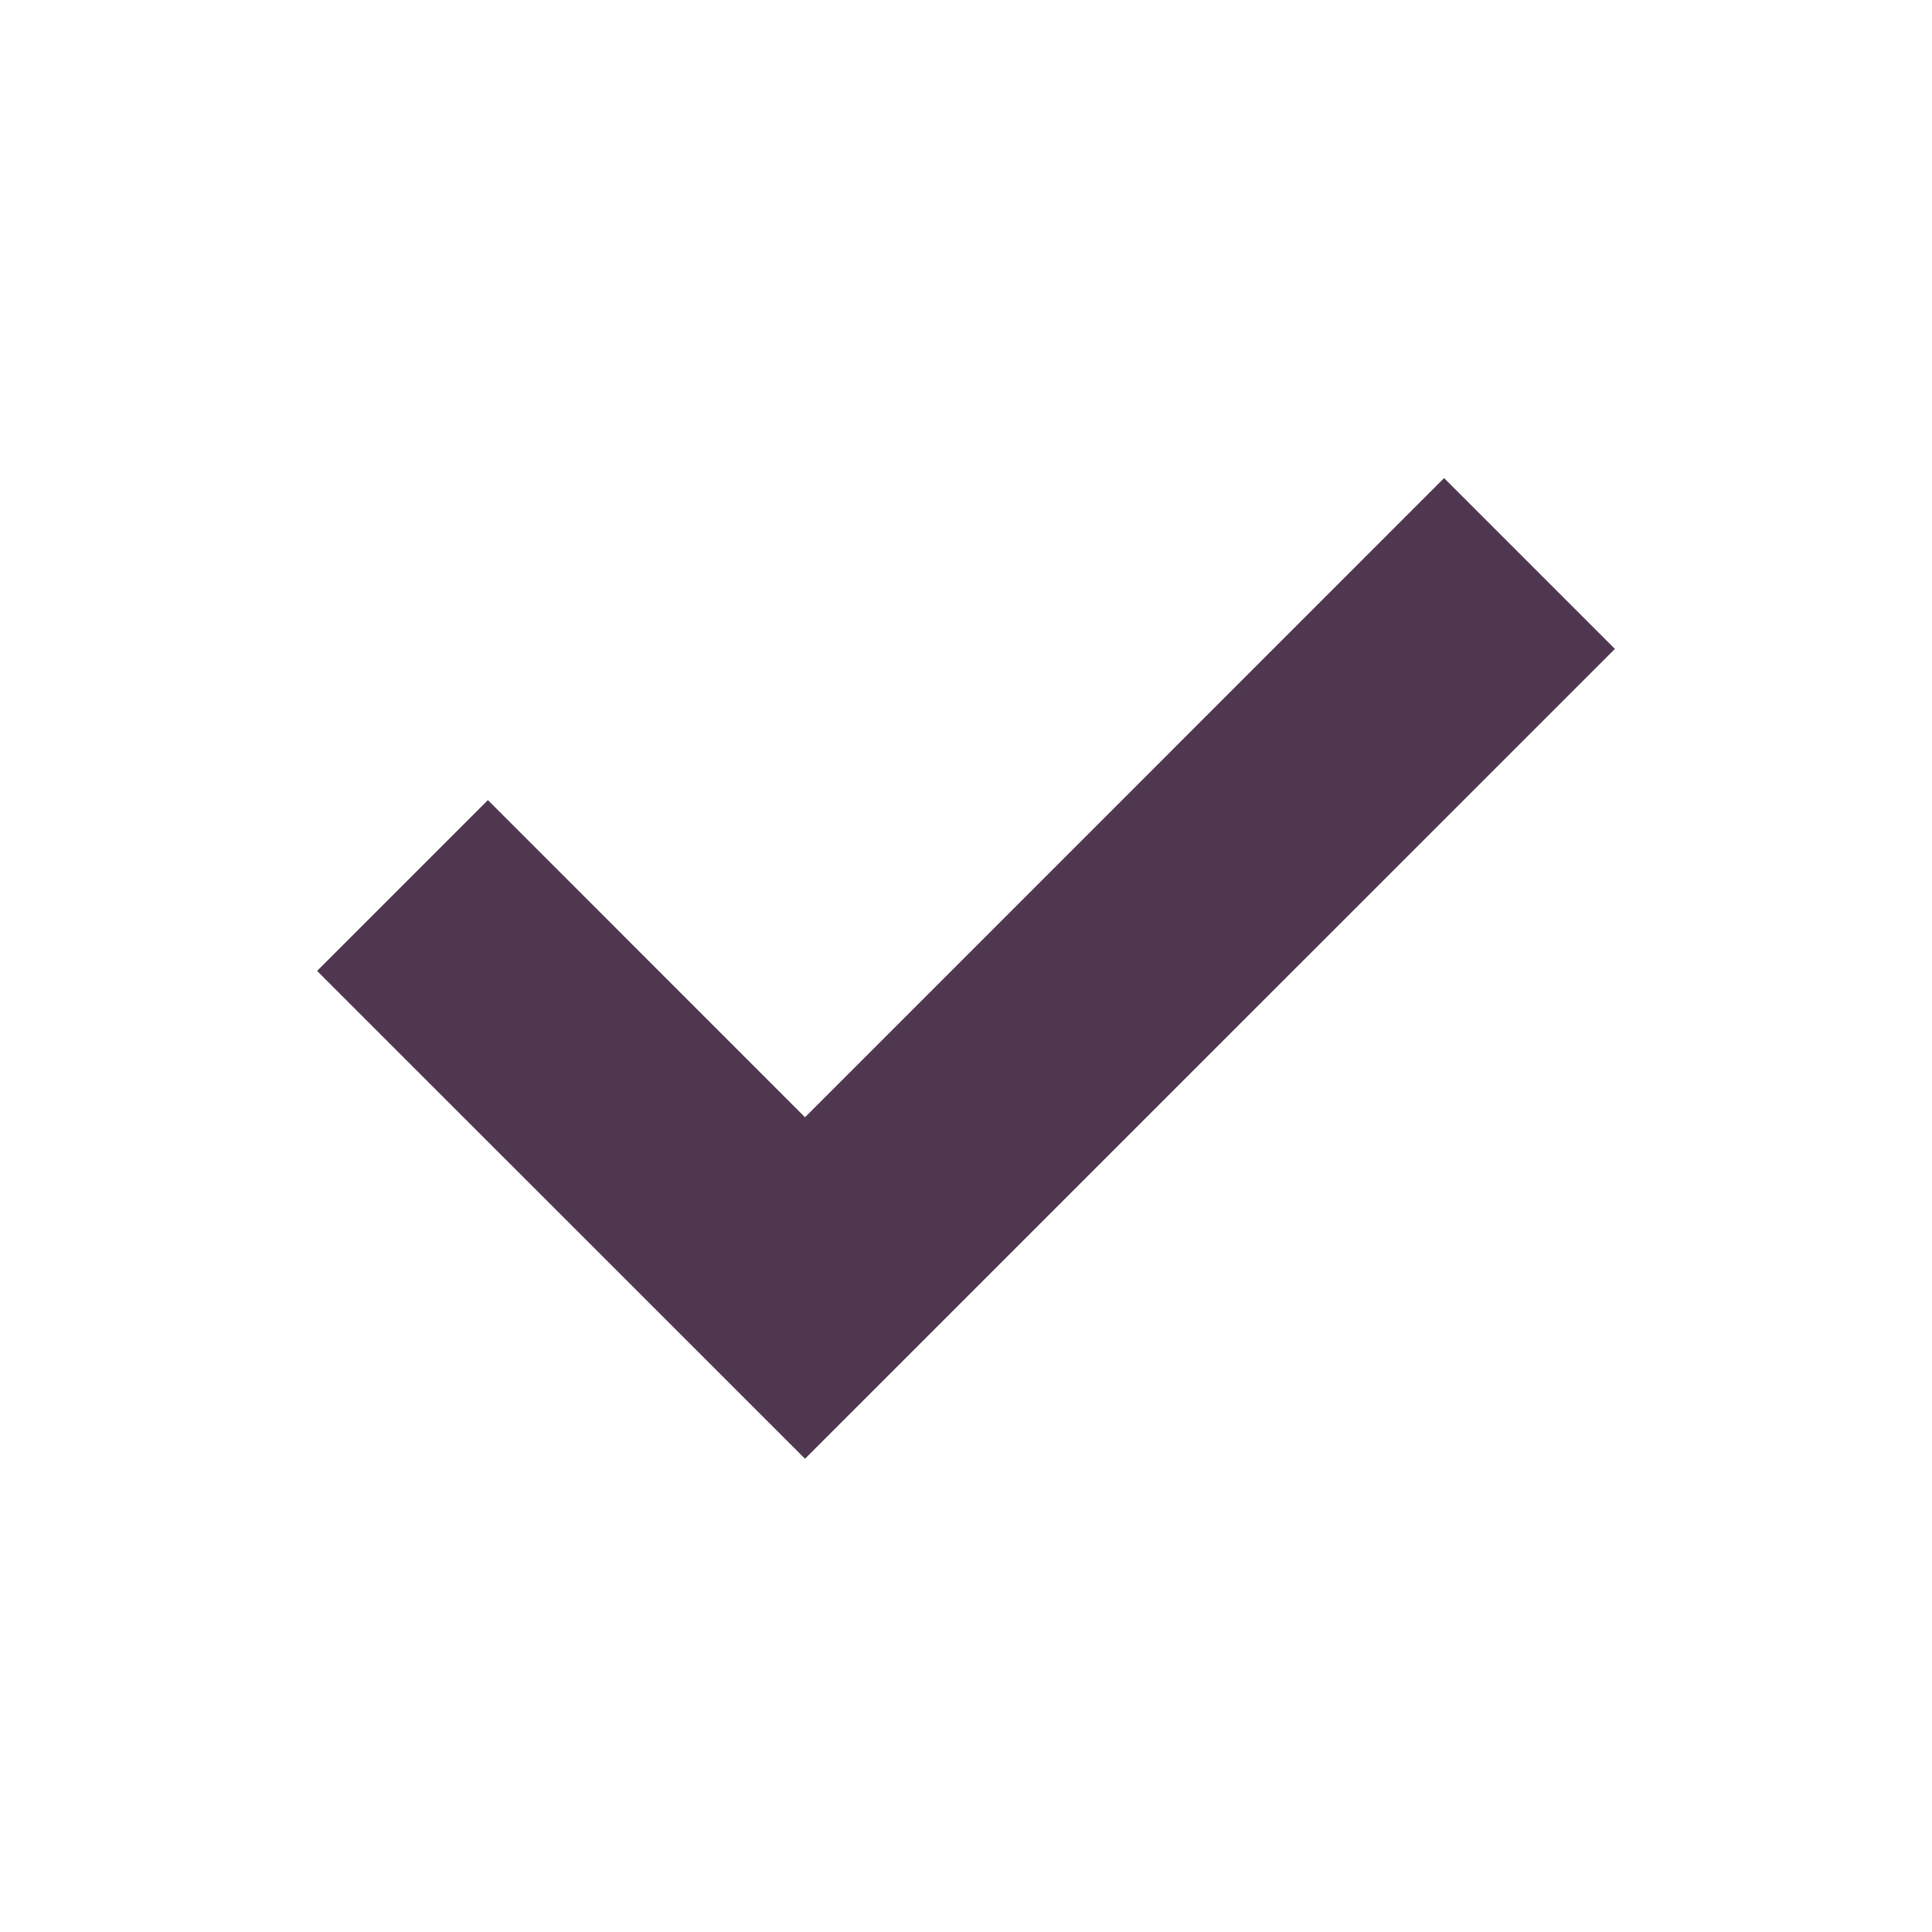 <svg xmlns="http://www.w3.org/2000/svg" viewBox="0 0 24 24">
  <g fill="none" fill-rule="evenodd">
    <polygon fill="#503750" fill-rule="nonzero" points="10 13.879 17.939 5.939 20.061 8.061 10 18.121 3.939 12.061 6.061 9.939"/>
  </g>
</svg>

